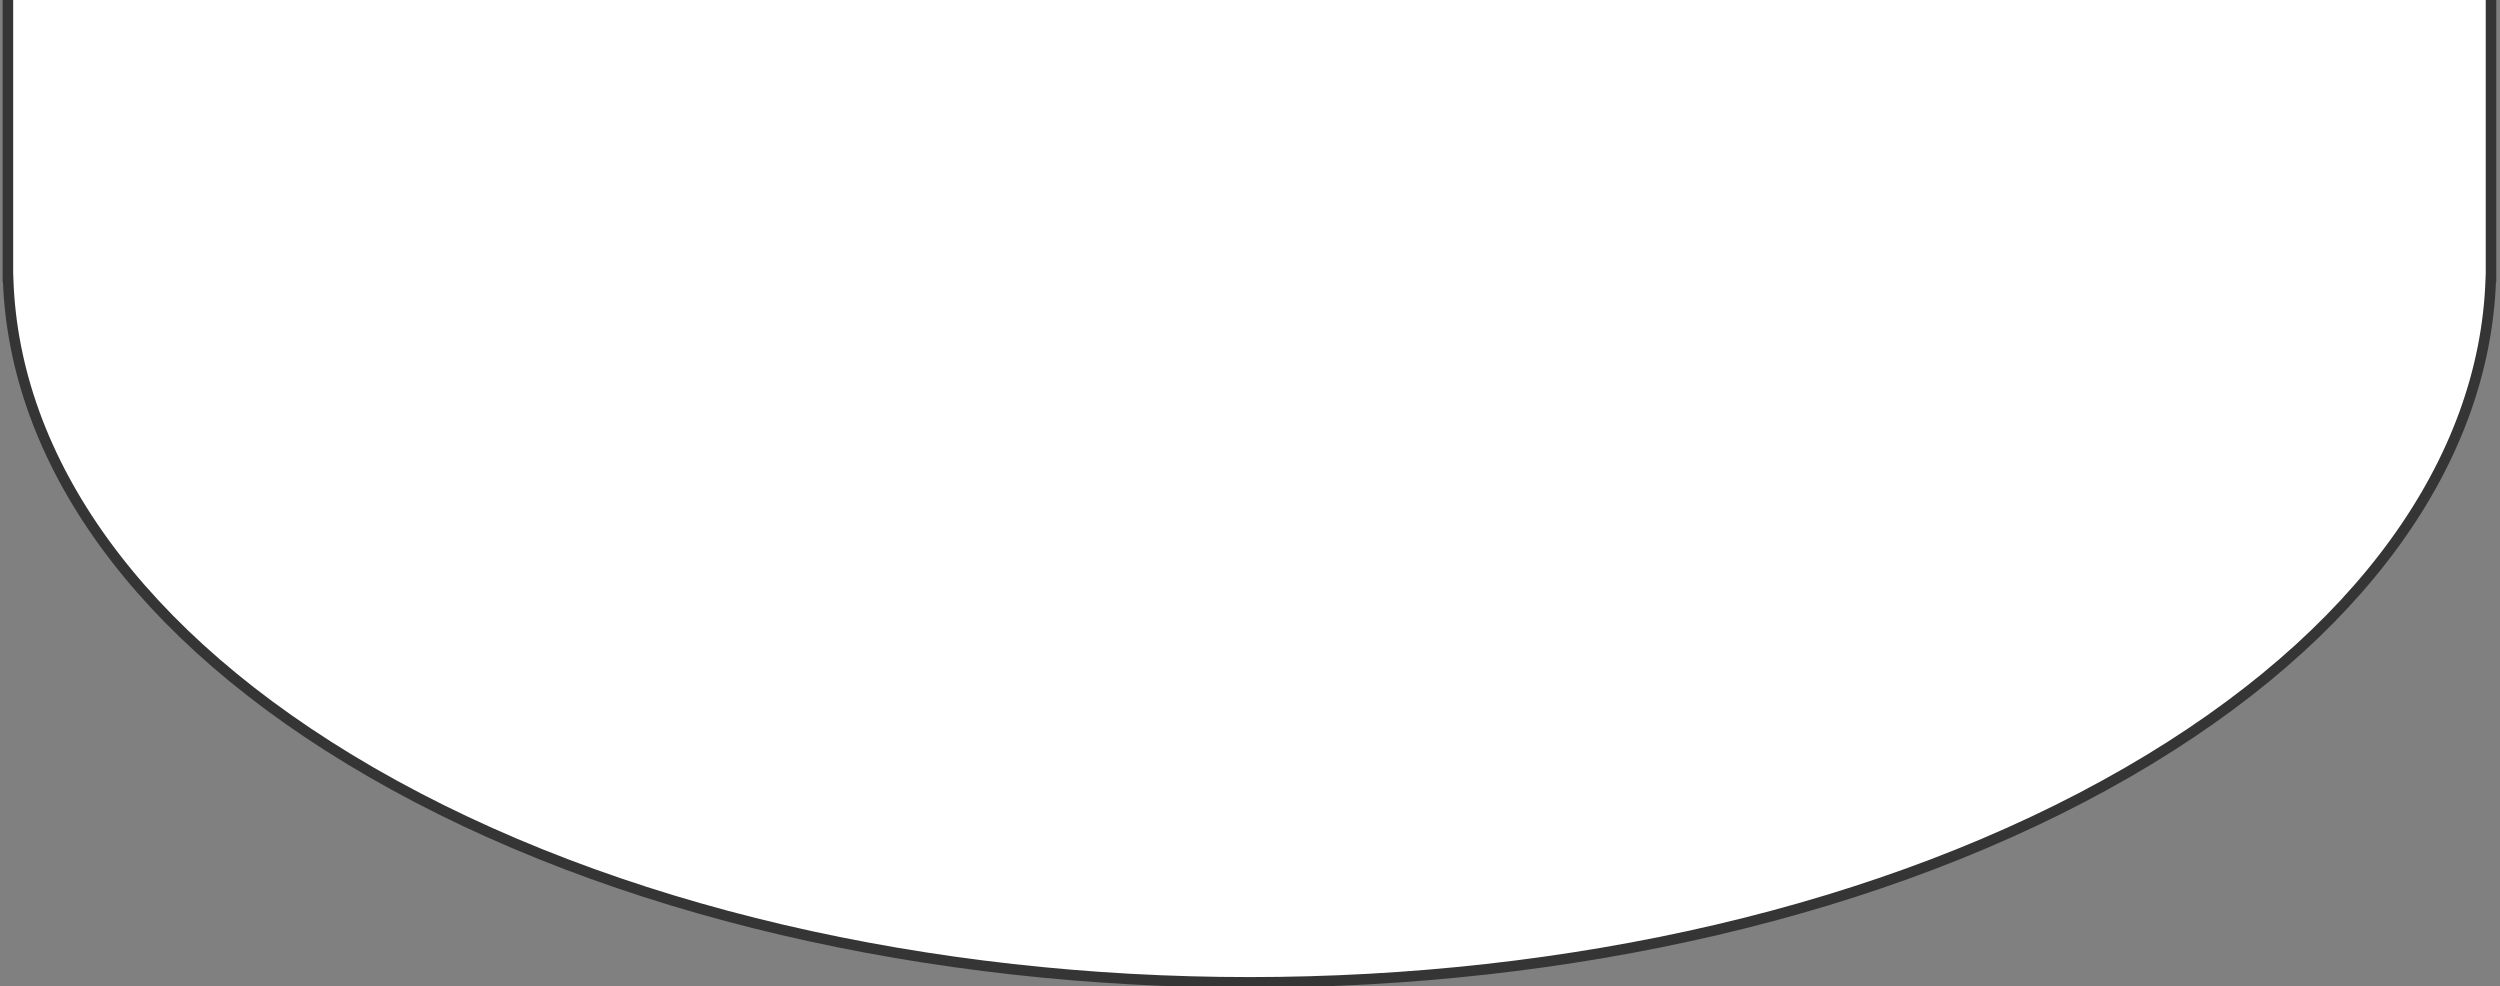 <svg width="474" height="187" viewBox="0 0 474 187" fill="none" xmlns="http://www.w3.org/2000/svg">
<rect x="0" y="0" width="474" height="187" fill="#808080" stroke="none"/>
<path d="M472.295 -377.975L472.293 -378.369C472.05 -412.964 449.069 -447.513 403.348 -473.908C311.419 -526.978 162.374 -526.978 70.445 -473.908C24.725 -447.513 1.744 -412.964 1.501 -378.369L472.295 -377.975ZM472.295 -377.975L472.295 50.283L472.295 50.434L472.295 52.475L472.27 52.475L472.245 53.168C471.041 87.005 448.076 120.63 403.349 146.451C311.42 199.521 162.375 199.521 70.446 146.451C25.719 120.63 2.754 87.005 1.55 53.168L1.525 52.476L1.5 52.476L1.5 50.376L1.5 50.376L1.5 50.341L1.5 50.341L1.5 -377.451L1.5 -377.453C1.499 -377.694 1.499 -377.936 1.5 -378.177M472.295 -377.975L1.5 -378.177M1.5 -378.177L1.5 -378.178L1.501 -378.369L1.5 -378.177Z" fill="white" stroke="#353535" stroke-width="2"/>
</svg>
